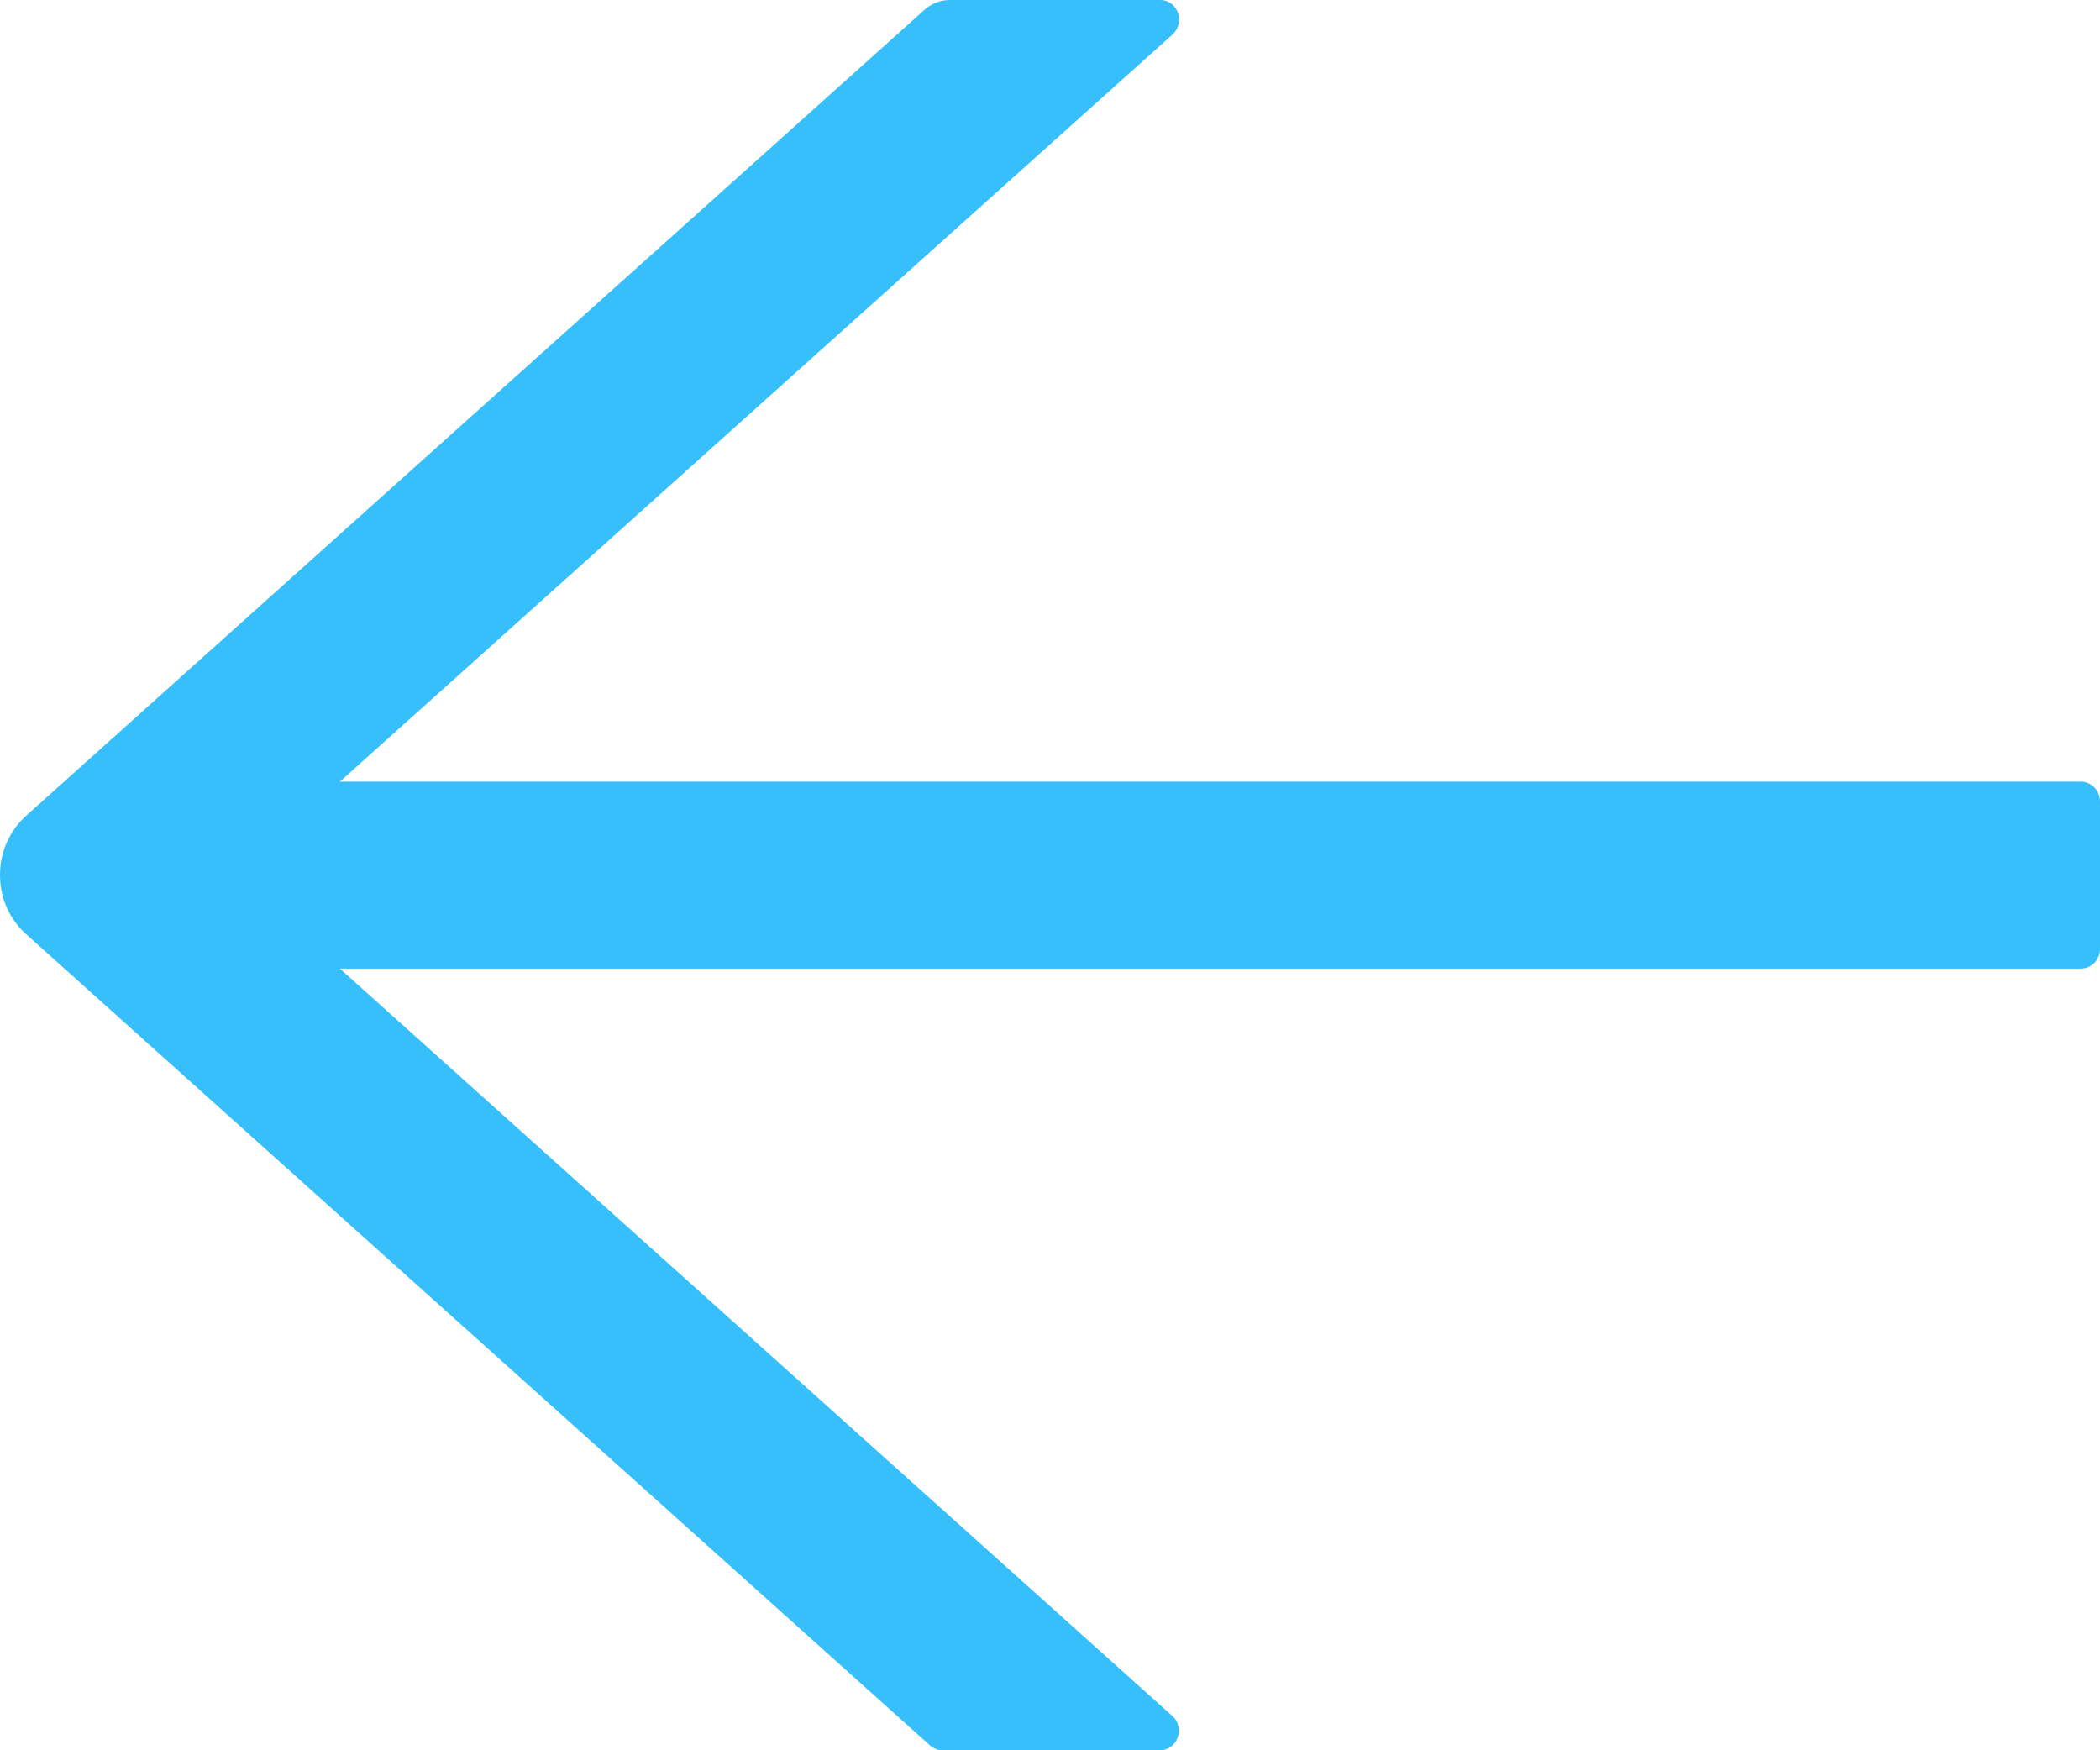 <svg width="12" height="10" viewBox="0 0 12 10" fill="none" xmlns="http://www.w3.org/2000/svg">
<path d="M11.891 4.466H1.942L6.7 0.197C6.776 0.128 6.73 0 6.629 0H5.427C5.374 0 5.324 0.02 5.284 0.055L0.15 4.66C0.103 4.702 0.065 4.754 0.039 4.813C0.013 4.871 0 4.935 0 4.999C0 5.064 0.013 5.127 0.039 5.186C0.065 5.244 0.103 5.296 0.15 5.338L5.314 9.972C5.334 9.99 5.359 10 5.385 10H6.628C6.728 10 6.775 9.871 6.698 9.803L1.942 5.534H11.891C11.951 5.534 12 5.483 12 5.421V4.579C12 4.517 11.951 4.466 11.891 4.466Z" fill="#36BFFA"/>
</svg>
